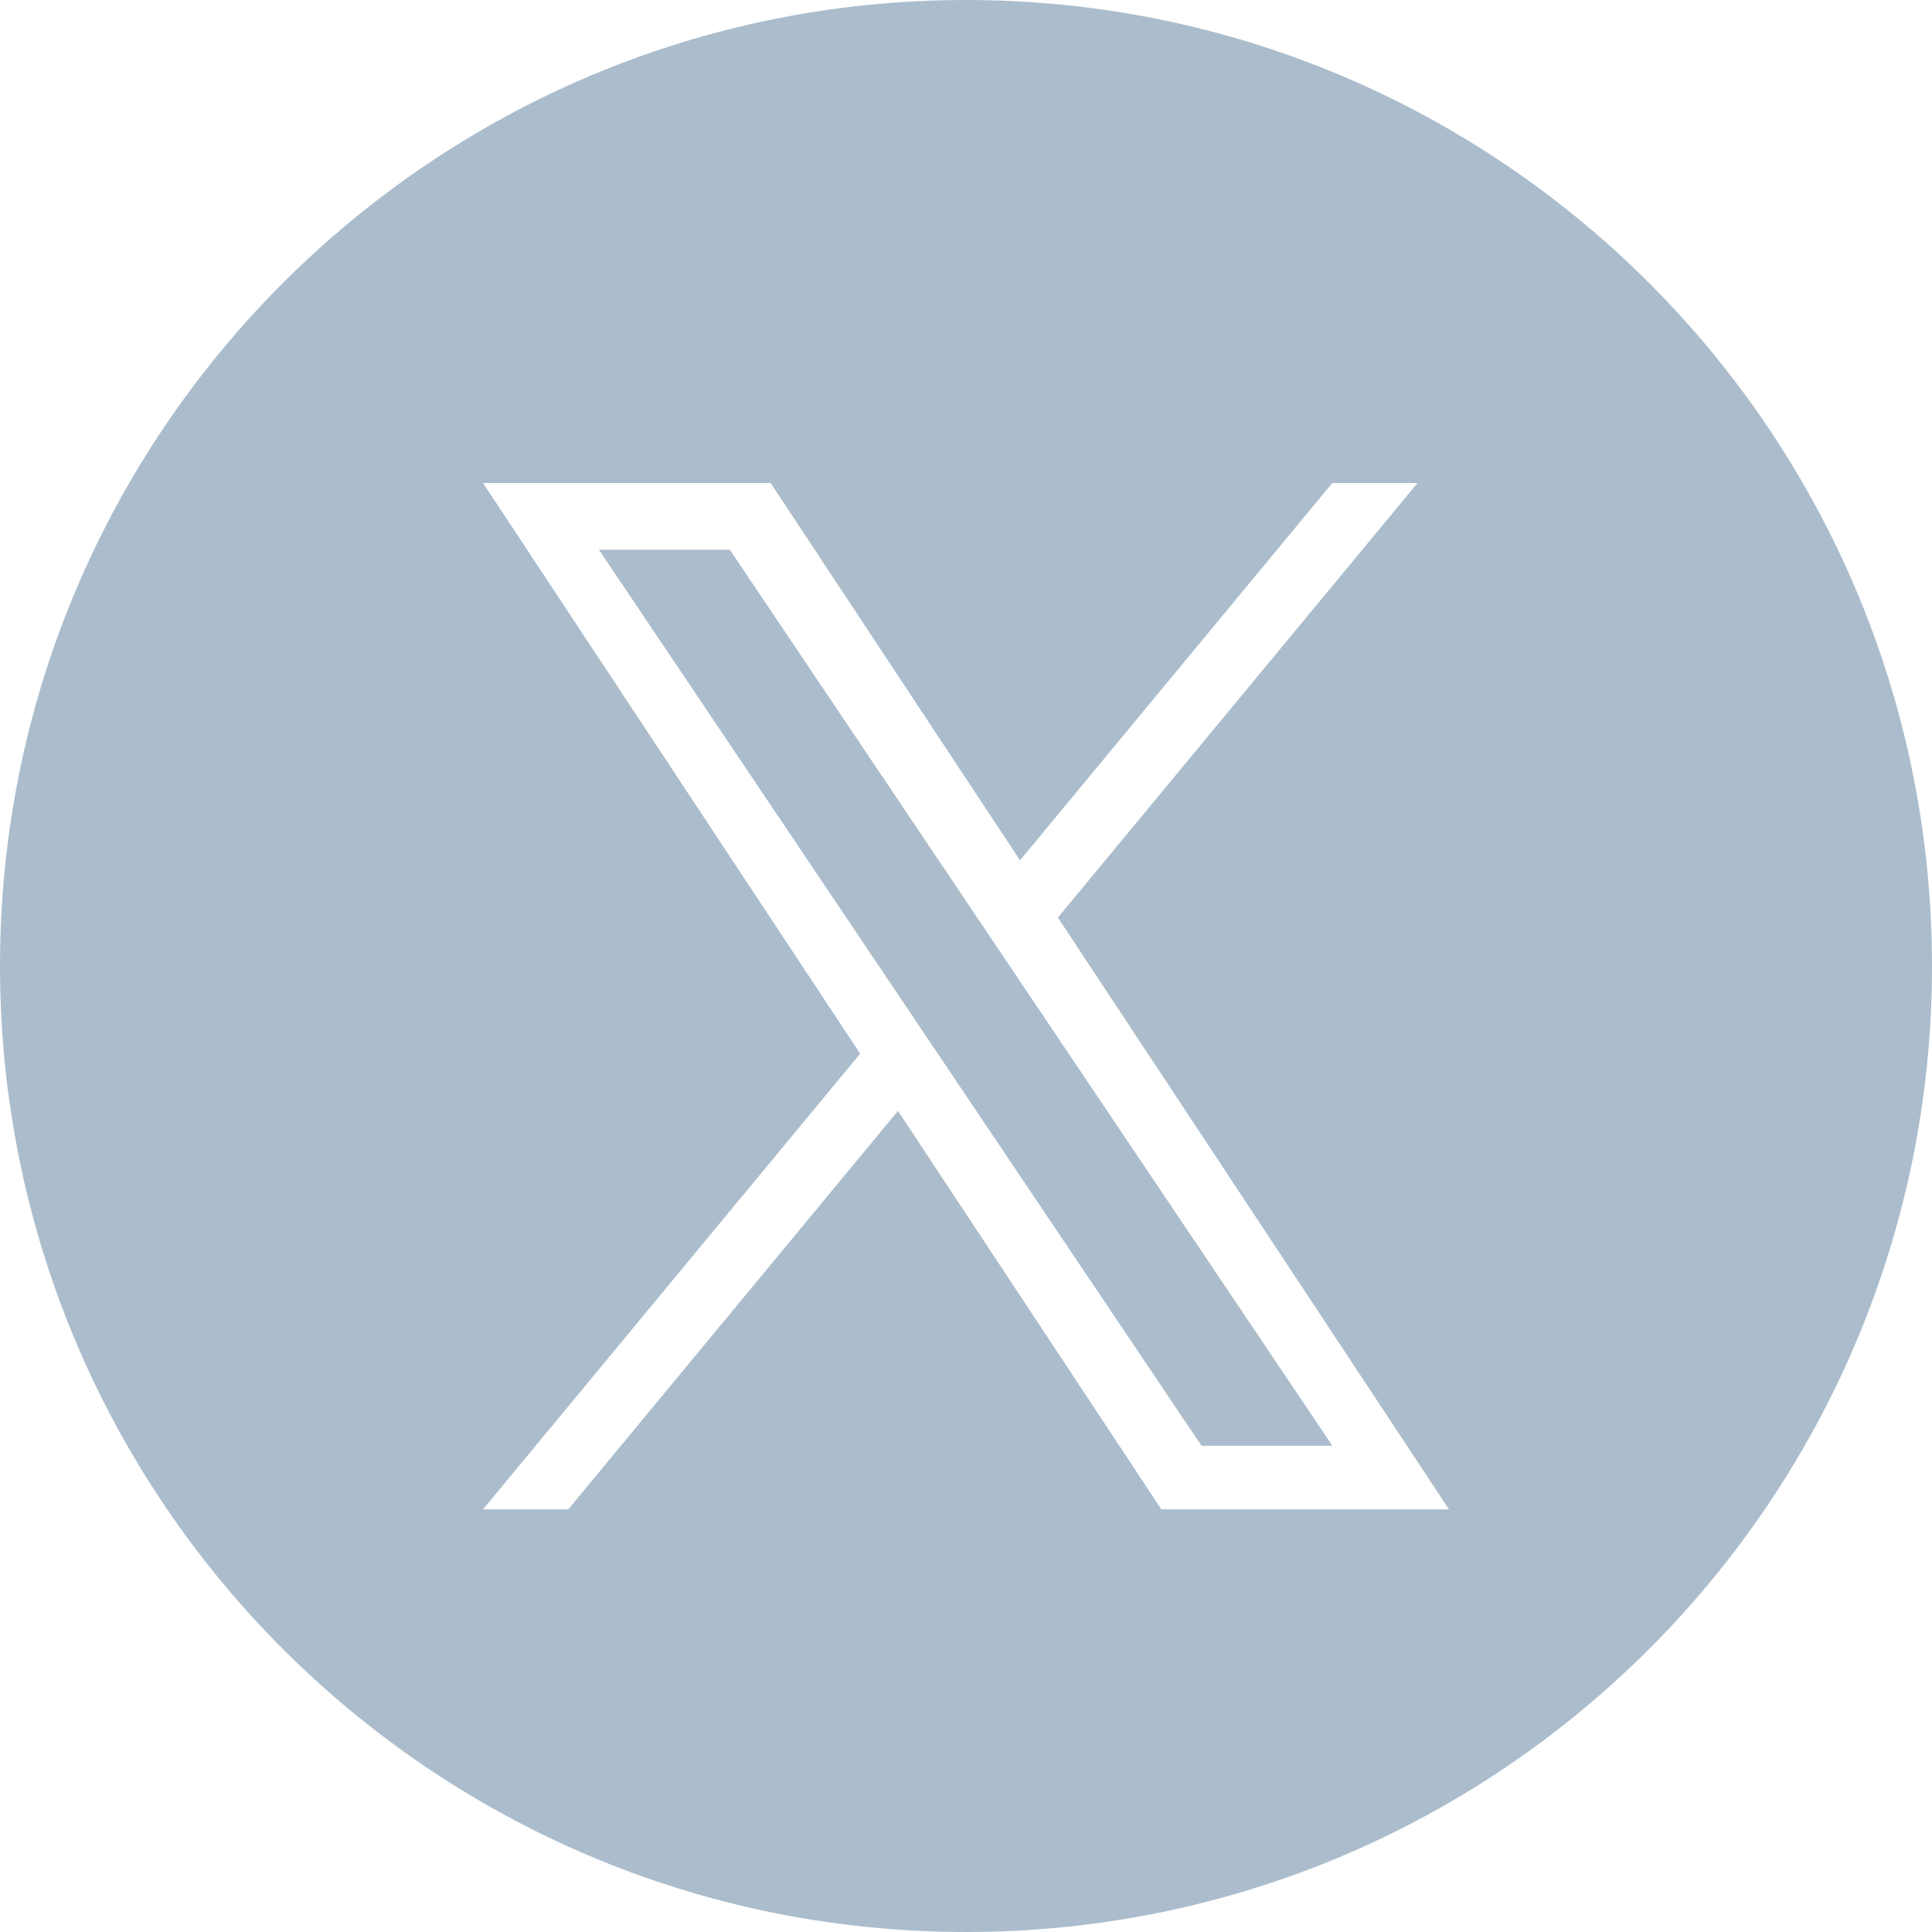<svg width="32" height="32" viewBox="0 0 32 32" fill="none" xmlns="http://www.w3.org/2000/svg">
<path fill-rule="evenodd" clip-rule="evenodd" d="M16 32C24.837 32 32 24.837 32 16C32 7.164 24.837 0 16 0C7.163 0 0 7.164 0 16C0 24.837 7.163 32 16 32ZM23.479 8L17.522 15.198H17.522L24 25H19.236L14.873 18.4L9.412 25H8L14.247 17.452L8 8H12.764L16.895 14.25L22.067 8H23.479ZM14.956 16.594L15.589 17.535V17.535L19.9 23.946H22.068L16.785 16.09L16.152 15.149L12.088 9.105H9.92L14.956 16.594Z" fill="#ABBDCC"/>
</svg>

